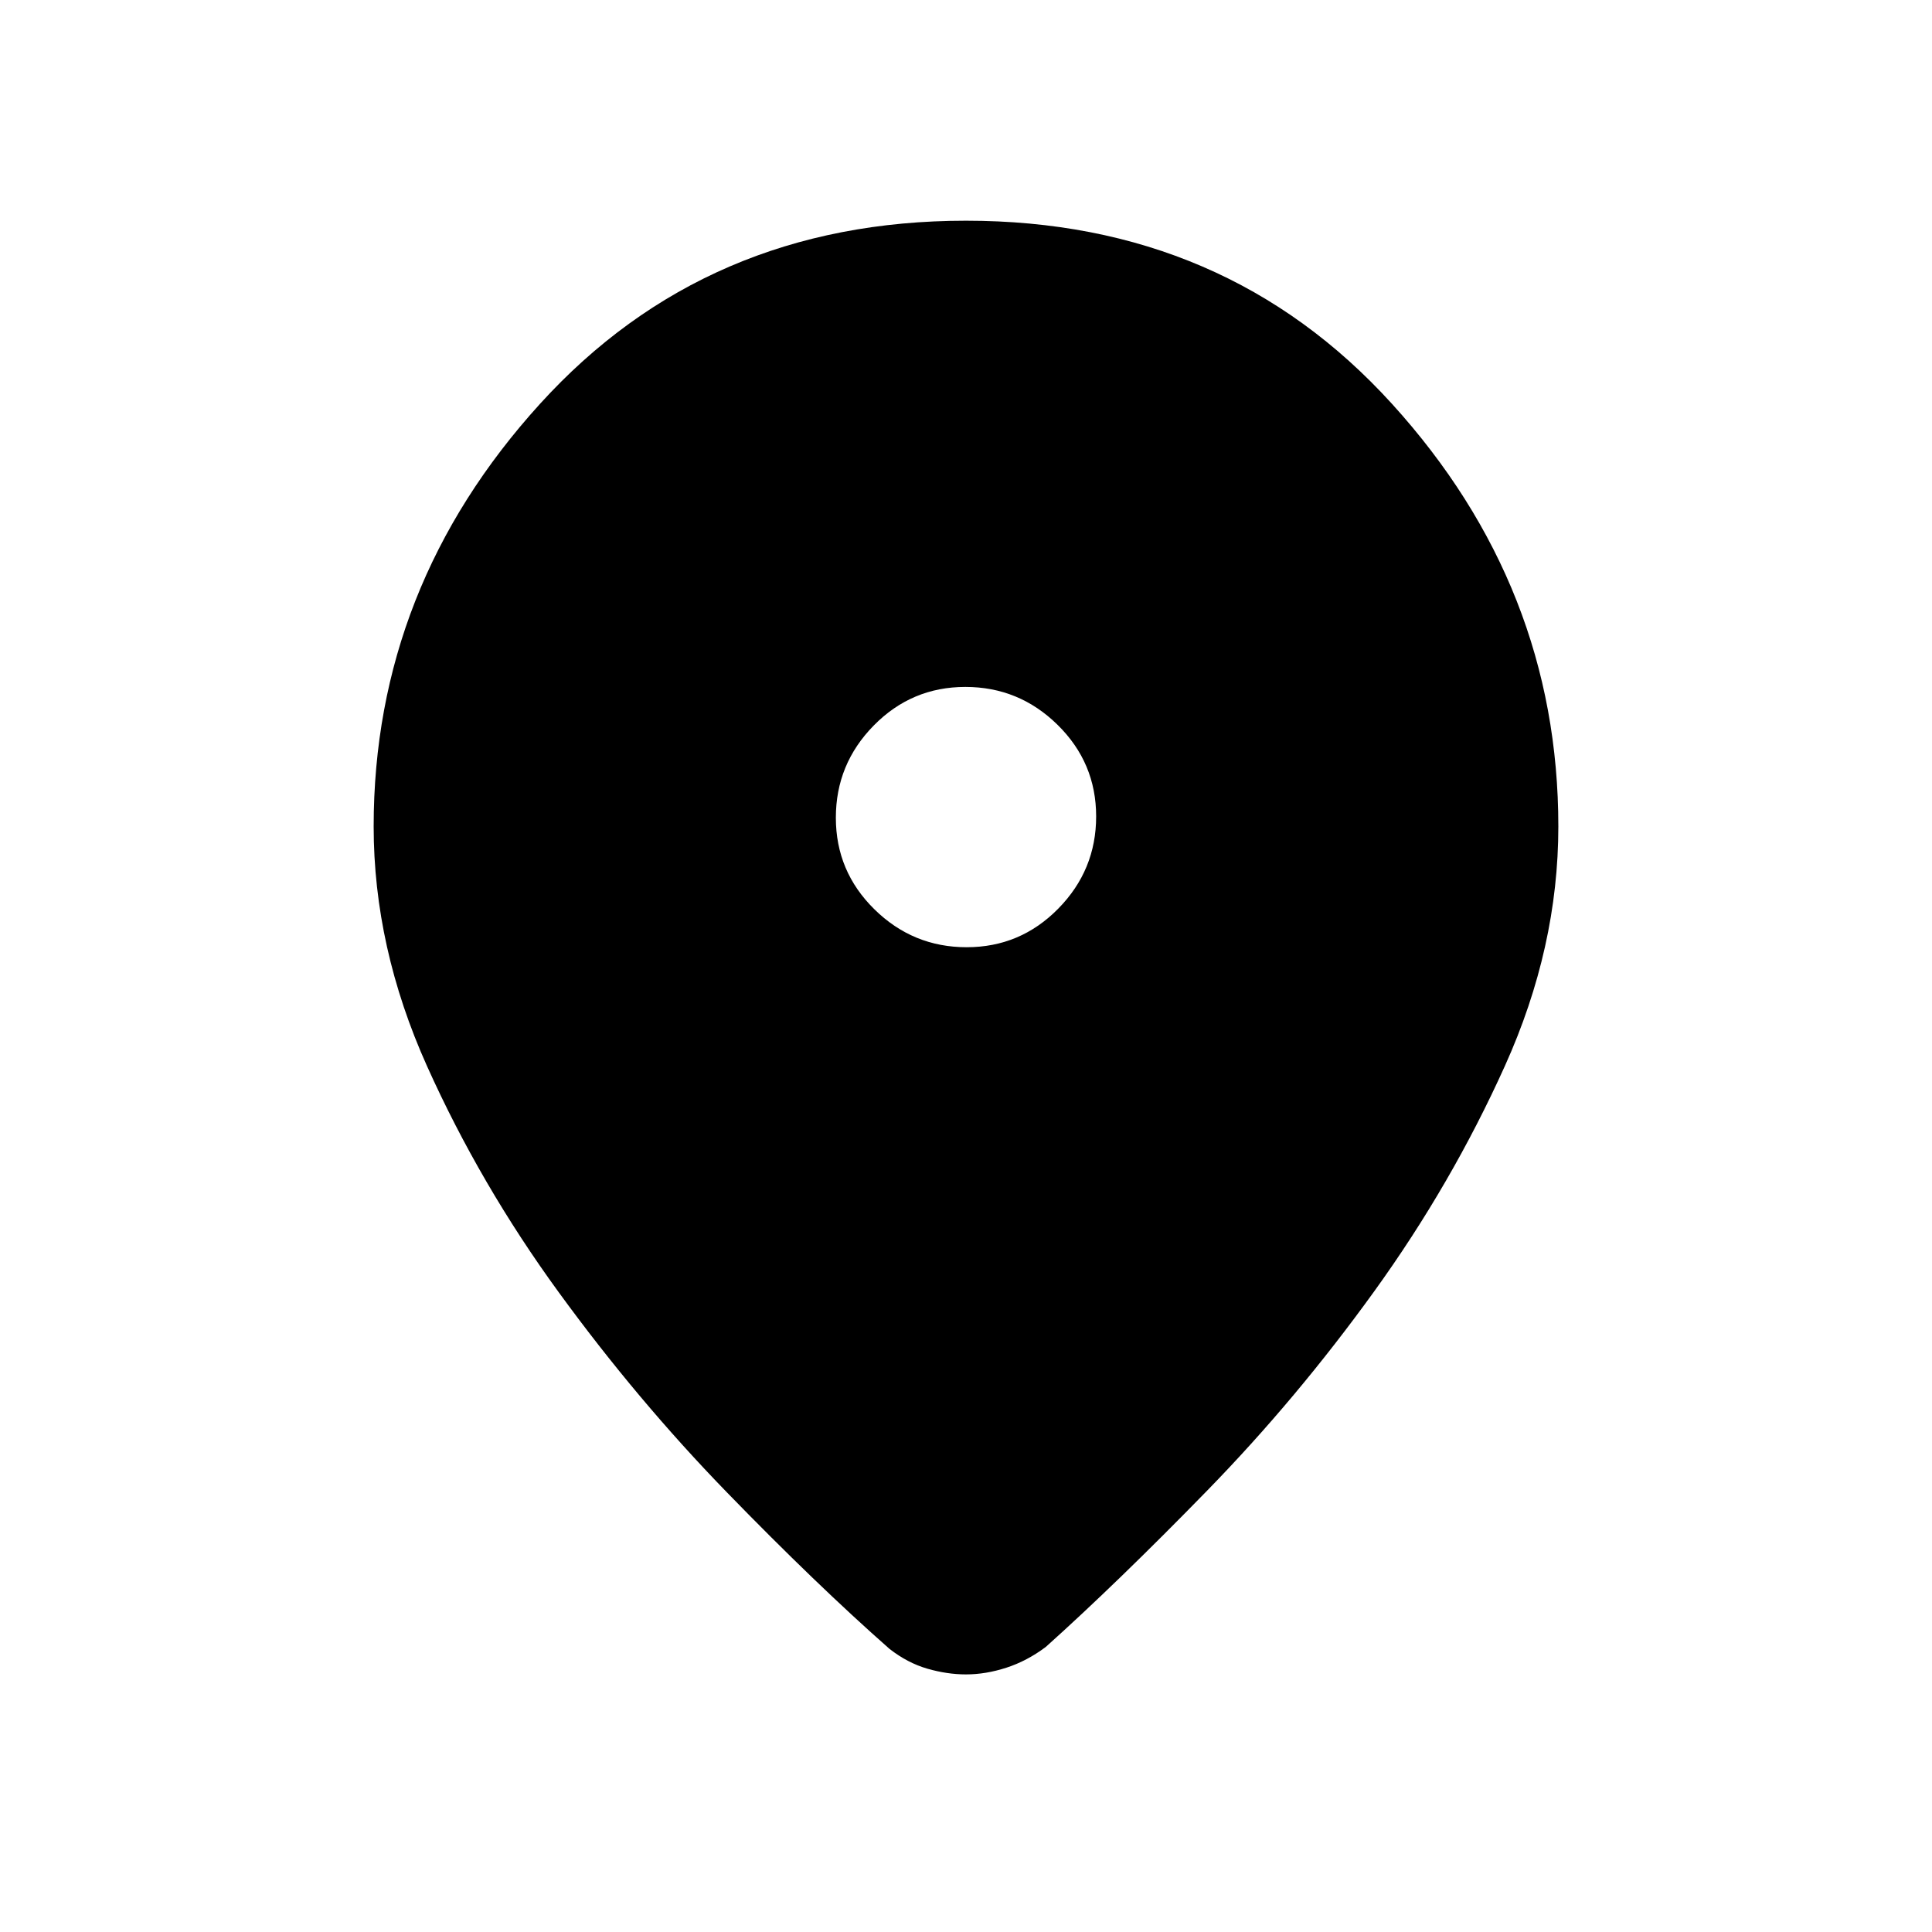 <svg xmlns="http://www.w3.org/2000/svg" height="40" viewBox="0 -960 960 960" width="40"><path d="M480-128q-9.33 0-19.17-2.83-9.83-2.84-18.83-9.84-36.33-32-80.83-77.81-44.51-45.82-83.5-99.34-39-53.51-65.5-112.47t-26.5-119.04q0-119 82.66-210 82.67-91 211.67-91t211.67 91q82.66 91 82.66 210 0 60.08-26.5 118.87-26.5 58.79-65 112.14-38.49 53.35-83 99-44.5 45.65-80.16 77.65-9.31 7-19.6 10.34Q489.79-128 480-128Zm.32-361.33q26.68 0 45.51-19.16 18.84-19.15 18.84-45.83t-19.16-45.51q-19.15-18.84-45.83-18.84t-45.51 19.16q-18.84 19.15-18.84 45.83t19.16 45.51q19.15 18.84 45.83 18.84Z"/></svg>